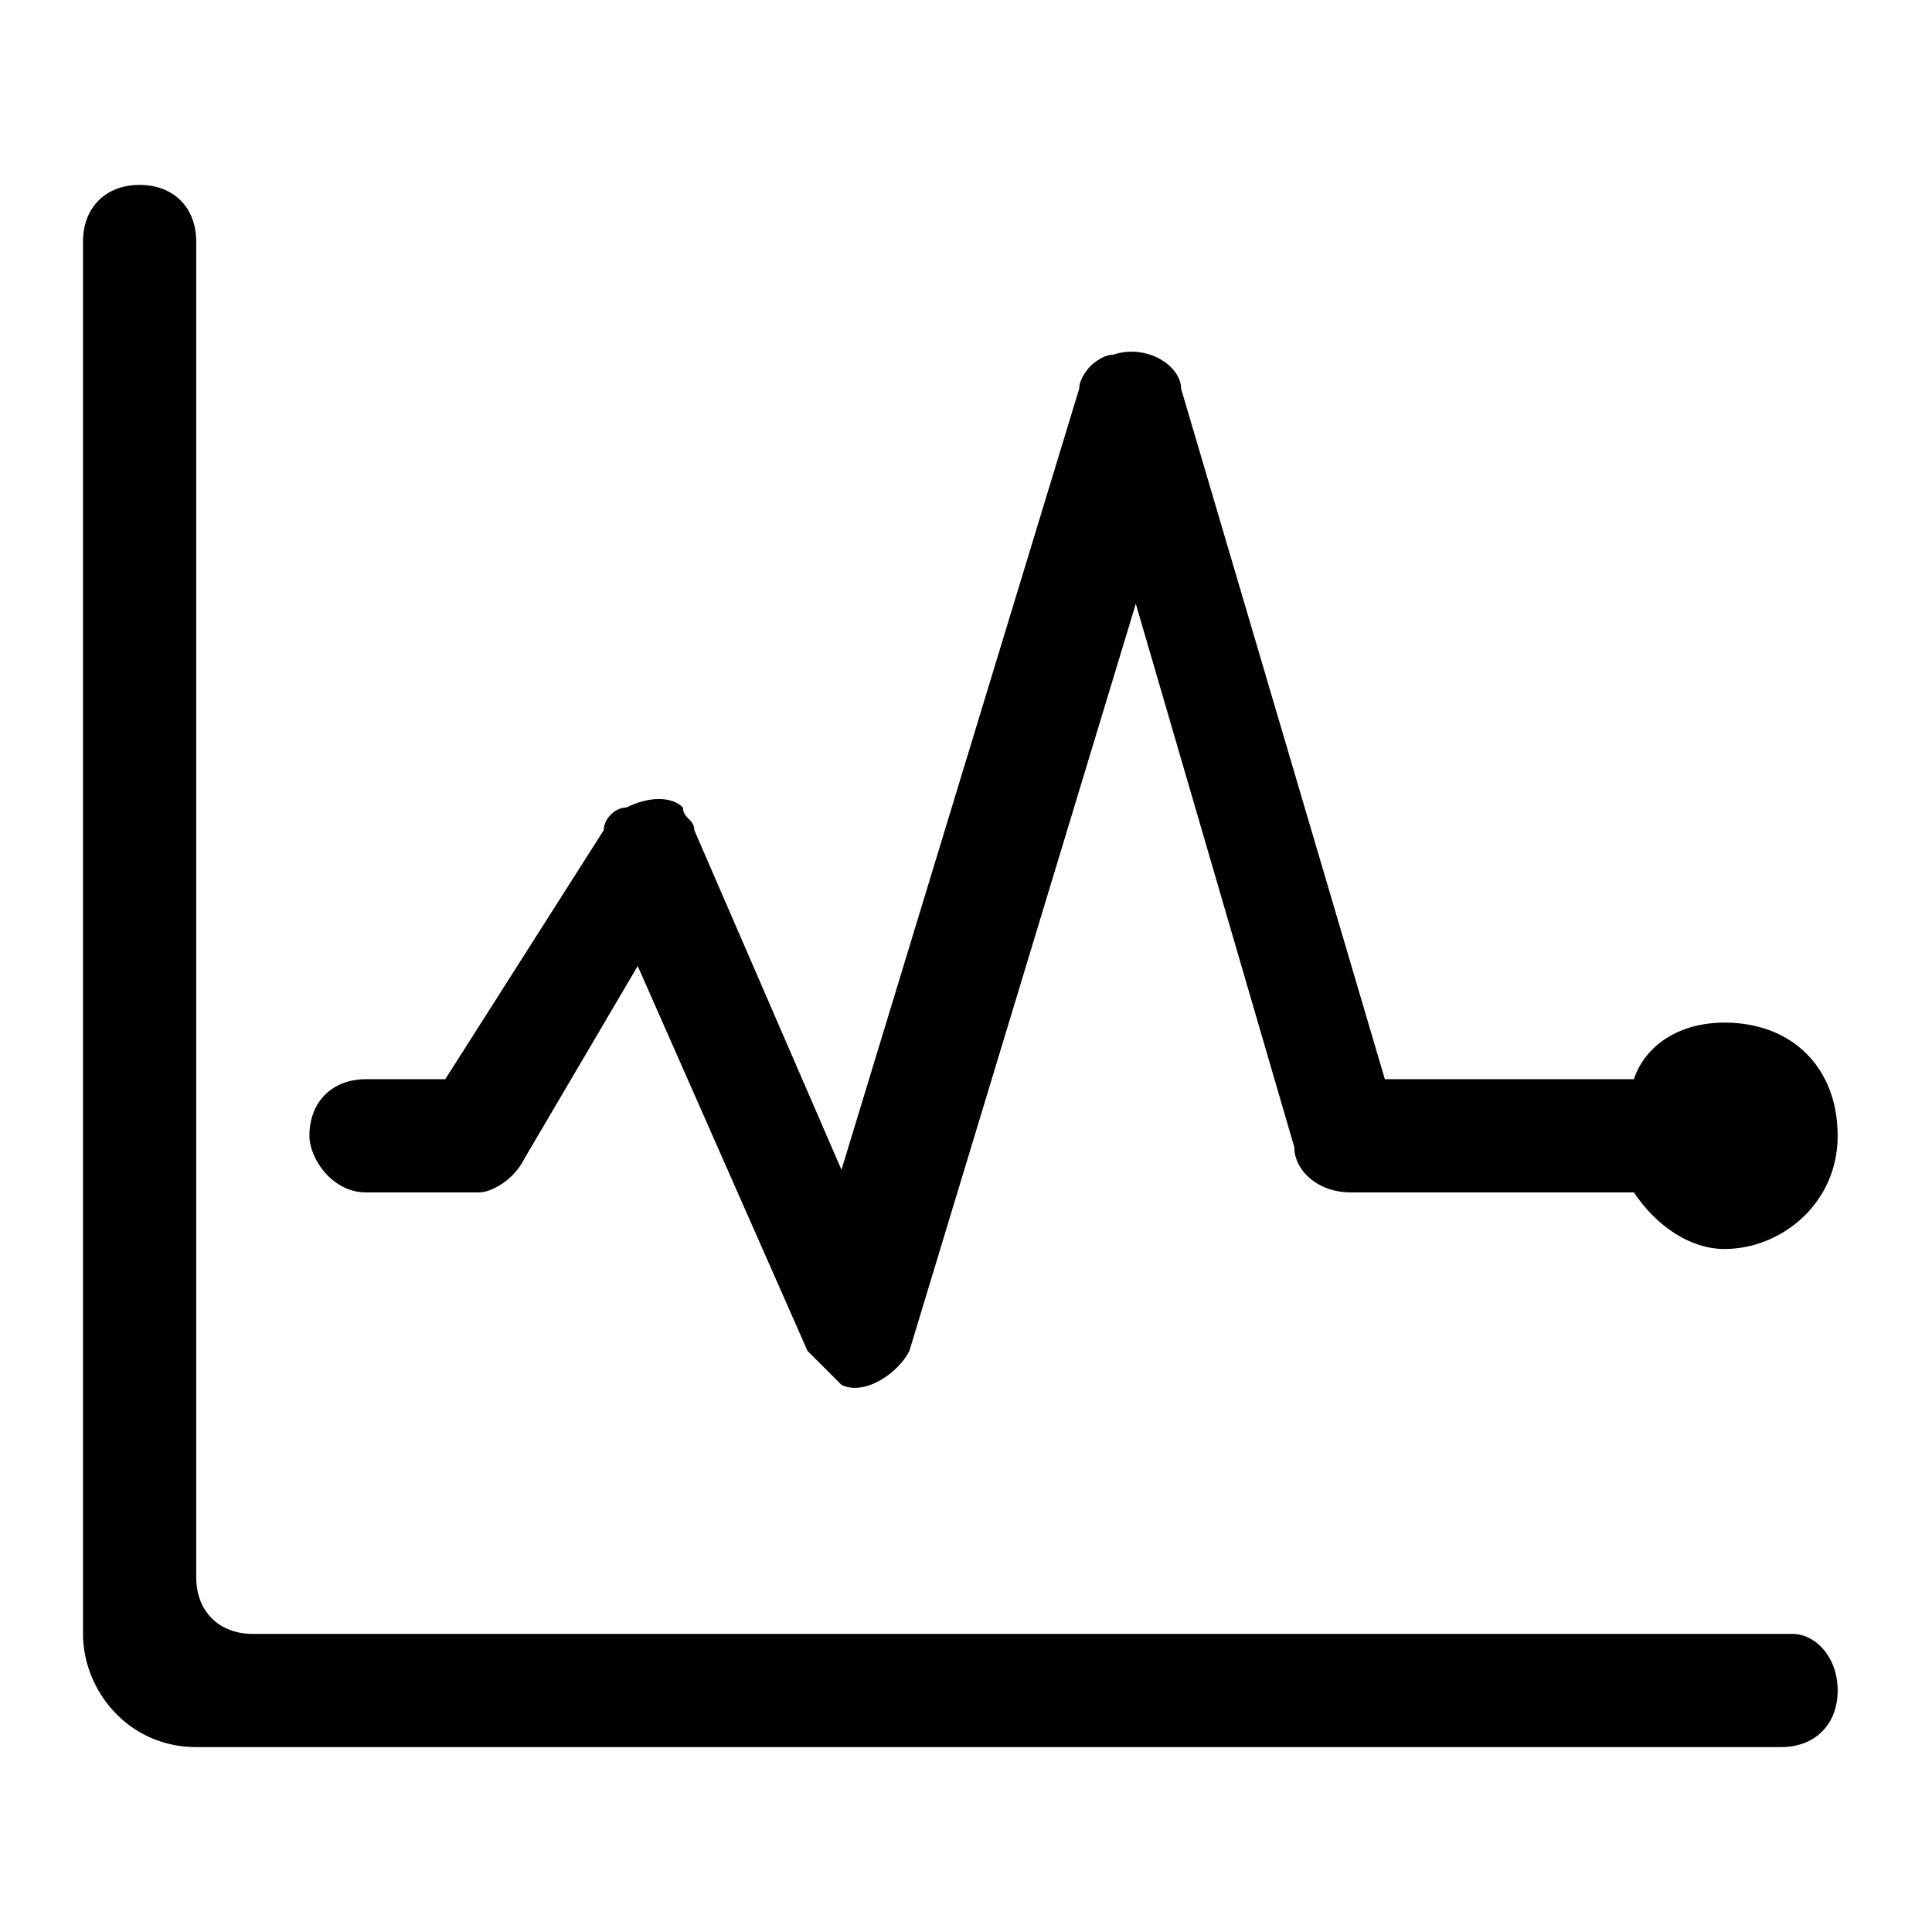 <?xml version="1.0" standalone="no"?><!DOCTYPE svg PUBLIC "-//W3C//DTD SVG 1.1//EN" "http://www.w3.org/Graphics/SVG/1.1/DTD/svg11.dtd"><svg t="1614957177778" class="icon" viewBox="0 0 1024 1024" version="1.1" xmlns="http://www.w3.org/2000/svg" p-id="11786" xmlns:xlink="http://www.w3.org/1999/xlink" width="200" height="200"><defs><style type="text/css"></style></defs><path d="M950 866H134c-18 0-30-12-30-30V128c0-18-12-30-30-30s-30 12-30 30v738c0 30 24 60 60 60h840c18 0 30-12 30-30s-12-30-24-30zM194 632h60c6 0 18-6 24-18l60-102 90 204 18 18c12 6 30-6 36-18l120-396 84 288c0 12 12 24 30 24h150c12 18 30 30 48 30 30 0 60-24 60-60s-24-60-60-60c-24 0-42 12-48 30H734L626 206c0-12-18-24-36-18-6 0-12 6-12 6s-6 6-6 12L446 620l-78-180c0-6-6-6-6-12-6-6-18-6-30 0-6 0-12 6-12 12l-84 132h-42c-18 0-30 12-30 30 0 12 12 30 30 30z" p-id="11787"></path></svg>